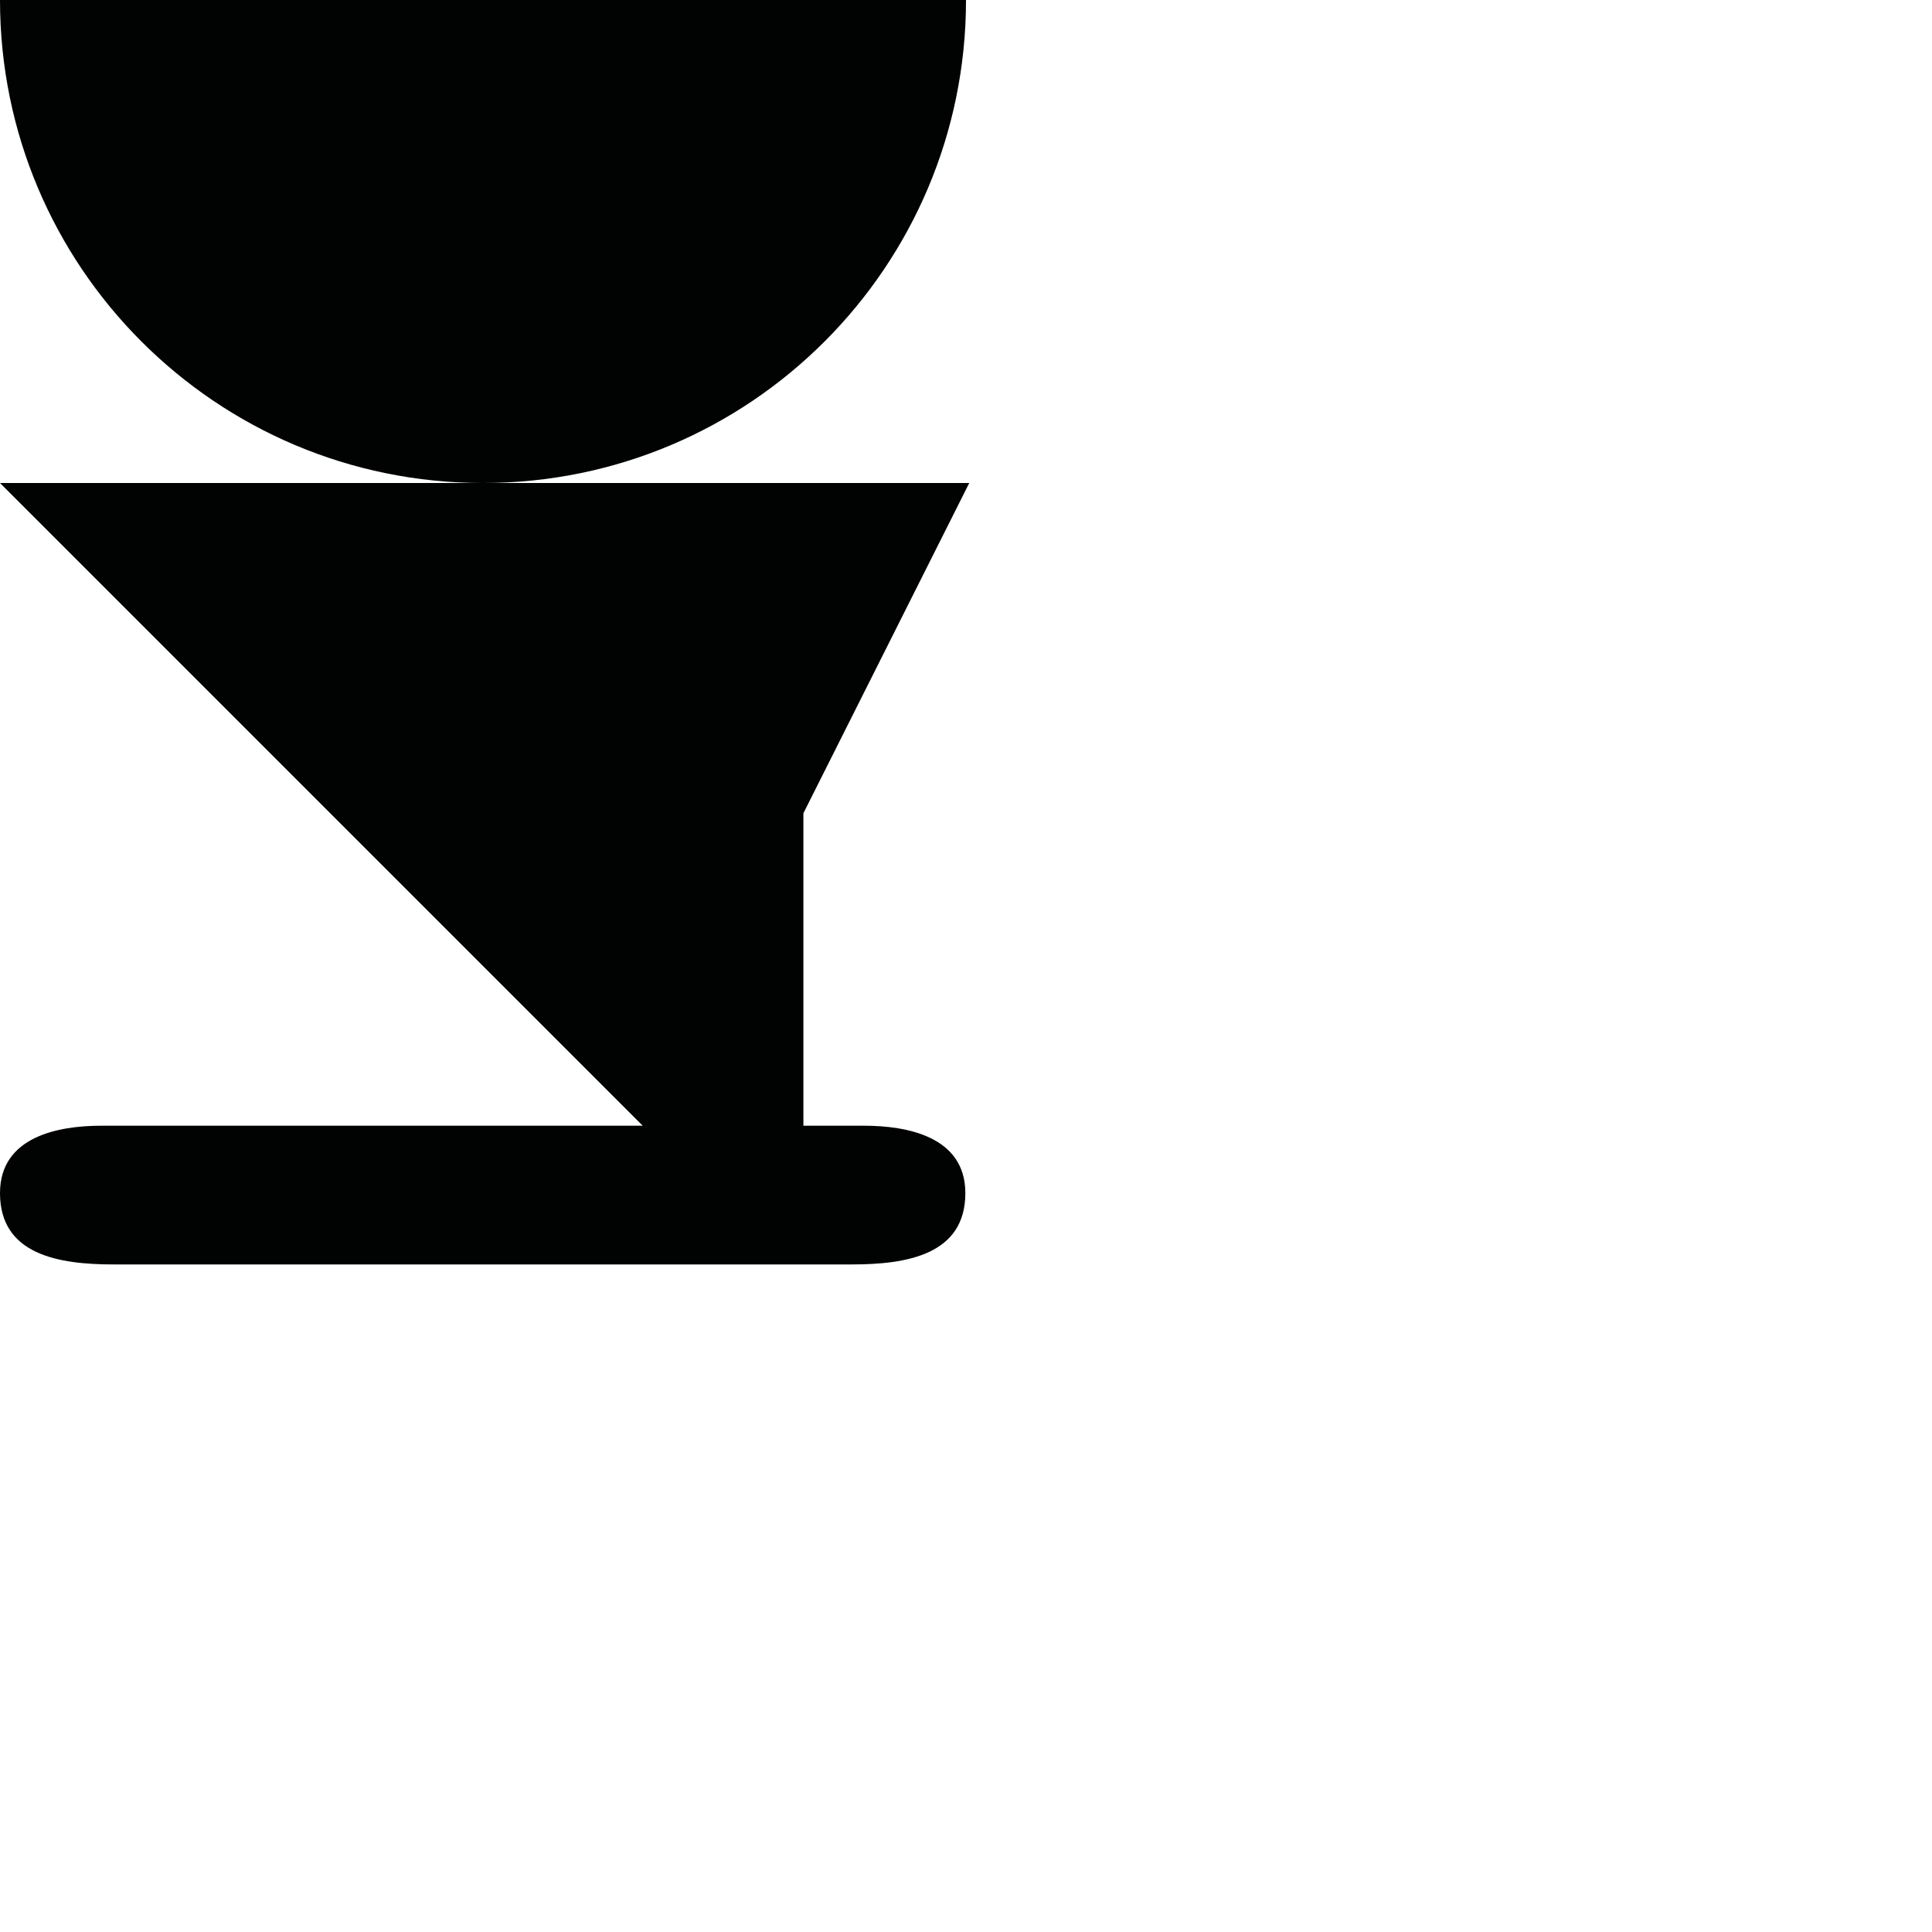 <?xml version="1.0" encoding="utf-8"?>
<!-- Generator: Adobe Illustrator 16.0.0, SVG Export Plug-In . SVG Version: 6.00 Build 0)  -->
<!DOCTYPE svg PUBLIC "-//W3C//DTD SVG 1.1//EN" "http://www.w3.org/Graphics/SVG/1.1/DTD/svg11.dtd">
<svg version="1.1" id="Calque_1" xmlns="http://www.w3.org/2000/svg" xmlns:xlink="http://www.w3.org/1999/xlink" x="0px" y="0px"
	 width="1190.551px" height="1190.551px" viewBox="0 0 1190.551 1190.551" enable-background="new 0 0 1190.551 1190.551"
	 xml:space="preserve">
<g>
	<path fill="#010202" d="M595.279-0.001H0C0,164.383,133.259,297.64,297.639,297.64C462.021,297.64,595.279,164.382,595.279-0.001z"
		/>
	<path fill="#010202" d="M532.516,693.698c-5.454,0-21.26,0-37.443,0V501.163L597.281,297.64H297.639H0l396.06,396.059
		c-108.297,0-324.269,0-333.7,0c-26.182,0-62.358,6.586-62.358,41.524c-0.002,38.021,36.176,43.988,70.063,43.958
		c16.961-0.019,338.195-0.002,381.87,0c0,0,0.223,0,0.643,0c2.778,0,4.264,0,4.264,0v-0.001c13.825-0.004,53.084-0.013,67.967,0.001
		c33.889,0.028,70.065-5.938,70.065-43.958C594.873,700.284,558.695,693.698,532.516,693.698z"/>
</g>
</svg>

